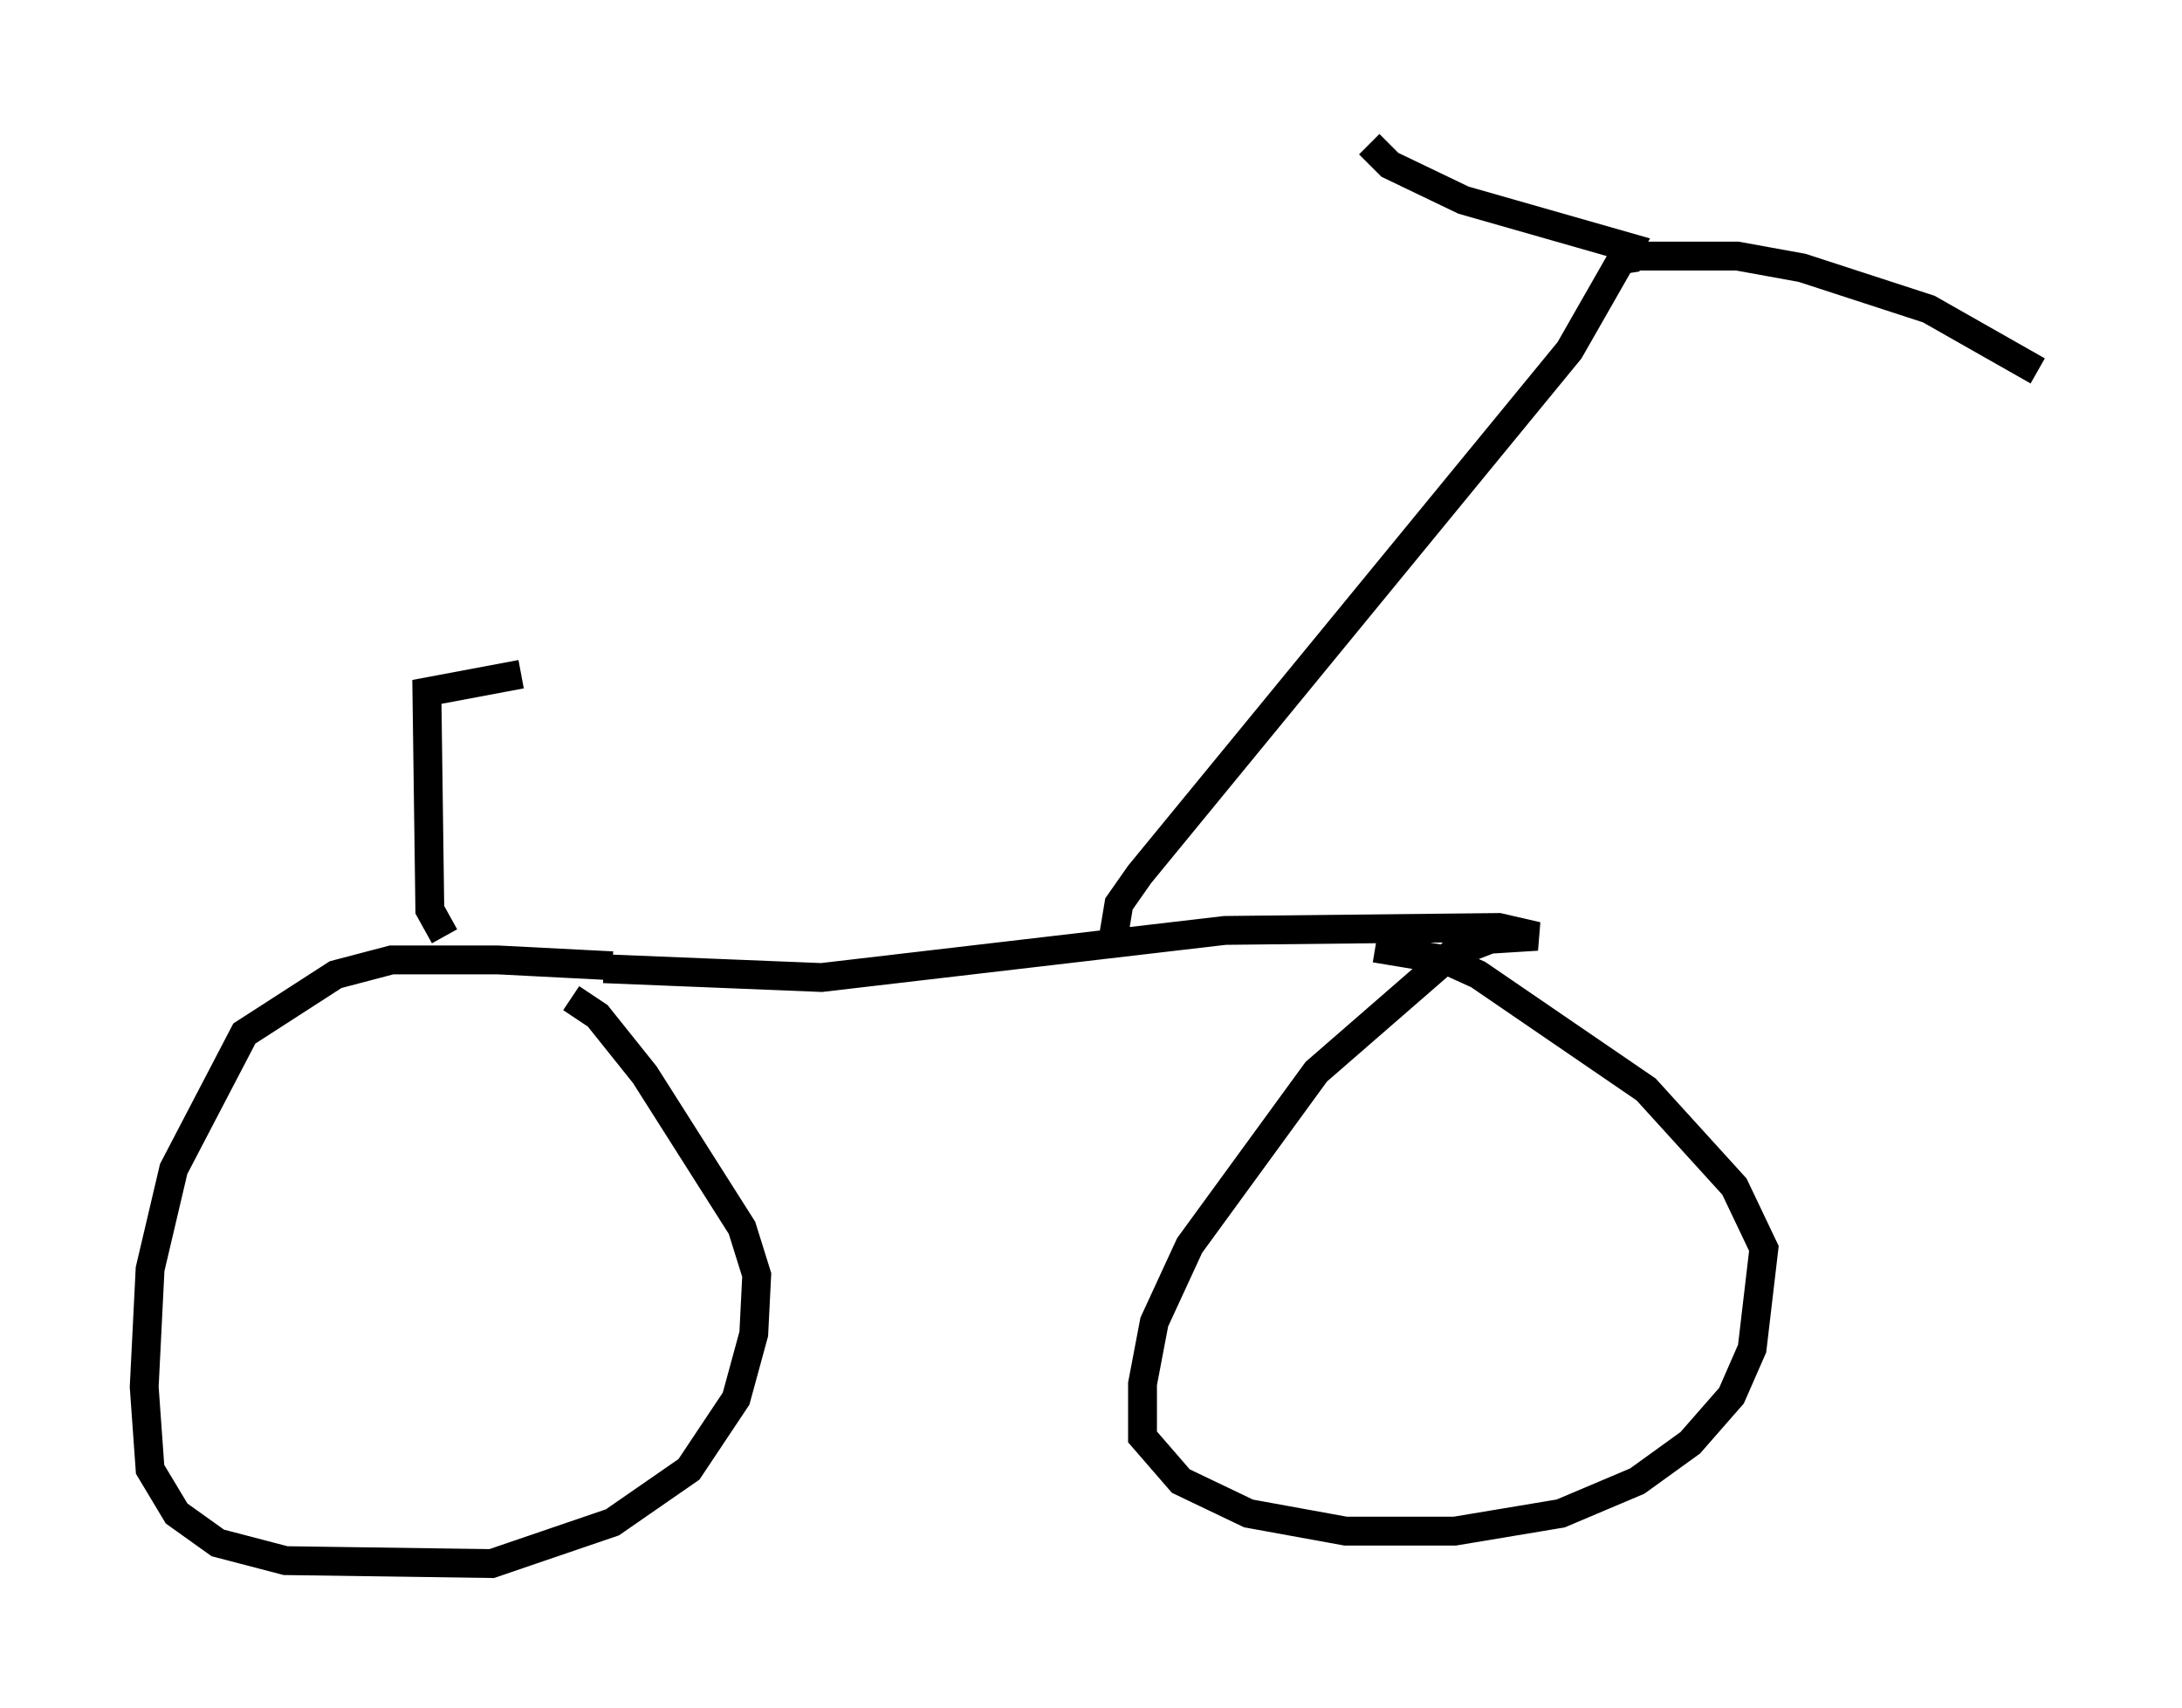 <?xml version="1.0" encoding="utf-8" ?>
<svg baseProfile="full" height="59.205" version="1.1" width="75.64" xmlns="http://www.w3.org/2000/svg" xmlns:ev="http://www.w3.org/2001/xml-events" xmlns:xlink="http://www.w3.org/1999/xlink"><defs /><rect fill="white" height="59.205" width="75.64" x="0" y="0" /><path d="M22.354, 34.298 m-1.123, -0.817 l-3.981, -0.204 -3.675, 0.0 l-1.94, 0.51 -3.165, 2.042 l-2.45, 4.696 -0.817, 3.471 l-0.204, 4.083 0.204, 2.858 l0.919, 1.531 1.429, 1.021 l2.348, 0.613 7.146, 0.102 l4.185, -1.429 2.654, -1.838 l1.633, -2.45 0.613, -2.246 l0.102, -2.042 -0.51, -1.633 l-3.369, -5.308 -1.633, -2.042 l-0.919, -0.613 m1.123, -1.021 l7.554, 0.306 13.986, -1.633 l9.494, -0.102 1.327, 0.306 l-1.633, 0.102 -1.327, 0.51 l-4.696, 4.083 -4.39, 6.023 l-1.225, 2.654 -0.408, 2.144 l0.0, 1.838 1.327, 1.531 l2.348, 1.123 3.369, 0.613 l3.777, 0.0 3.675, -0.613 l2.654, -1.123 1.838, -1.327 l1.429, -1.633 0.715, -1.633 l0.408, -3.471 -1.021, -2.144 l-3.063, -3.369 -5.819, -3.981 l-1.123, -0.51 -2.45, -0.408 m-9.086, -0.306 l0.204, -1.225 0.715, -1.021 l14.904, -18.171 2.042, -3.573 l-5.717, -1.633 -2.552, -1.225 l-0.715, -0.715 m8.881, 4.492 l-0.102, -0.613 3.981, 0.0 l2.246, 0.408 4.39, 1.429 l3.777, 2.144 m-55.228, 19.6 l-0.51, -0.919 -0.102, -7.554 l3.267, -0.613 " fill="none" stroke="black" stroke-width="1" /></svg>